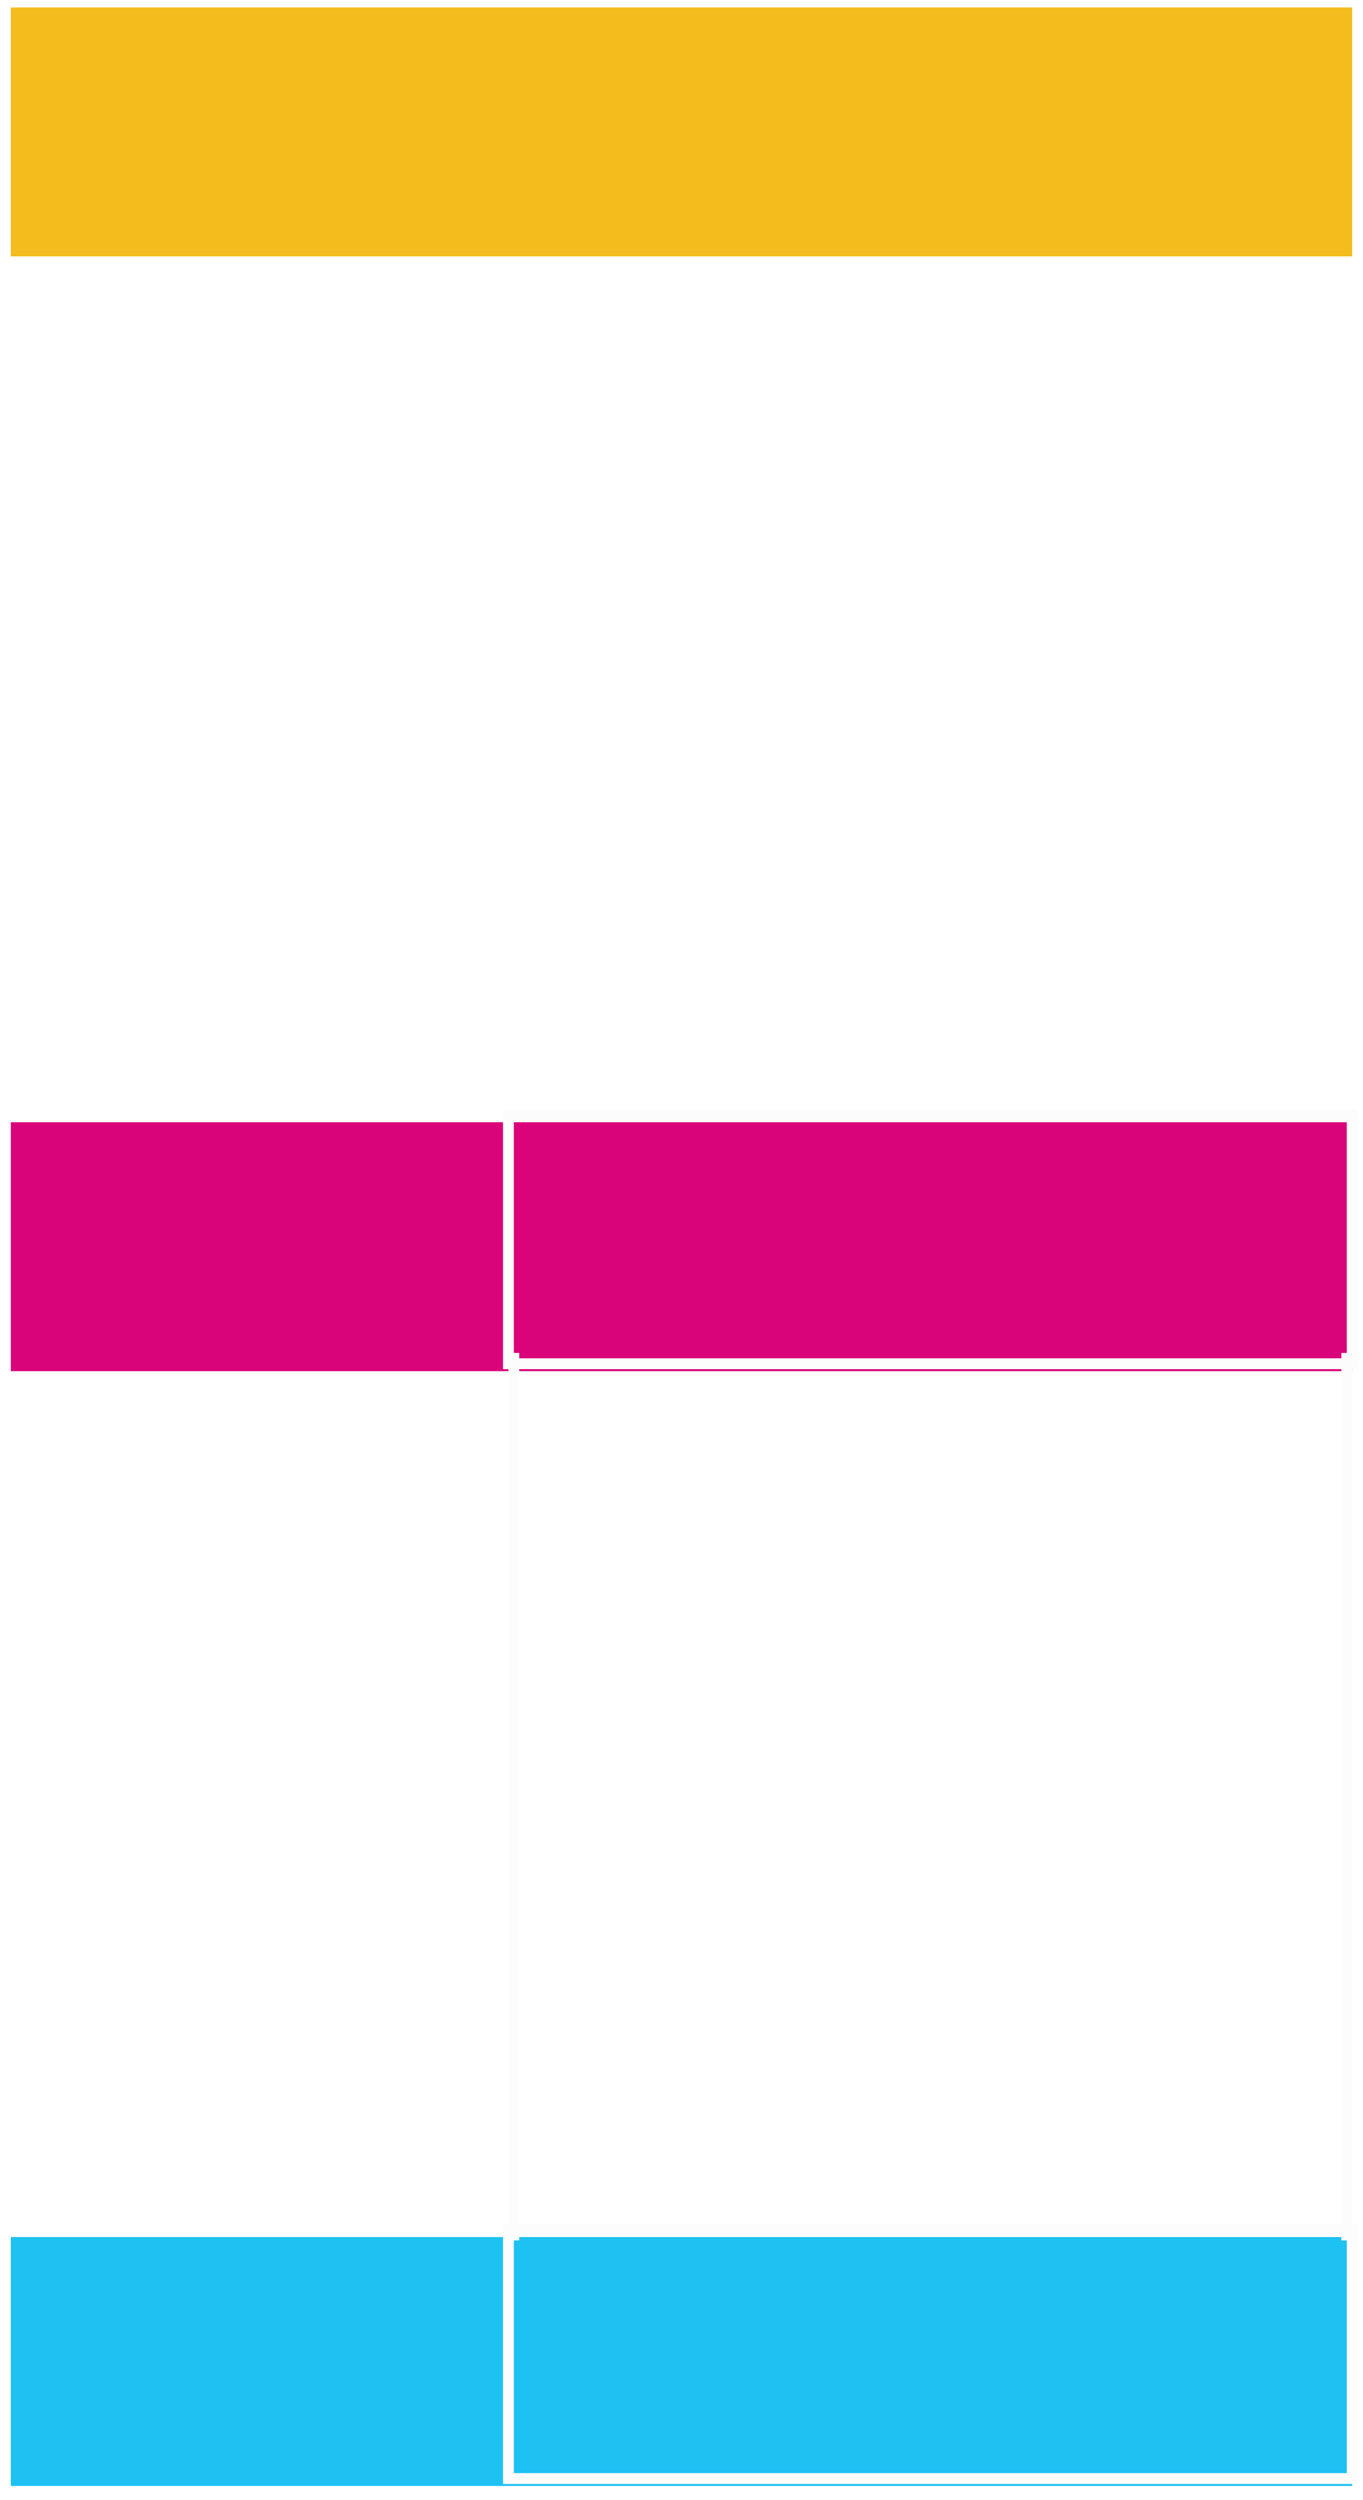 <svg width="126" height="231" viewBox="0 0 126 231" fill="none" xmlns="http://www.w3.org/2000/svg">
<g filter="url(#filter0_d_86_30)">
<rect x="1" width="124" height="23" fill="#F2BD1D"/>
</g>
<g filter="url(#filter1_d_86_30)">
<rect x="1" y="103" width="124" height="23" fill="#D90479"/>
</g>
<g filter="url(#filter2_d_86_30)">
<rect x="1" y="206" width="124" height="23" fill="#1DC1F2"/>
</g>
<path d="M47.5 125V207M124.5 125V207M47 103H125V126H47V103ZM47 206H125V229H47V206Z" stroke="#FCFCFC"/>
<defs>
<filter id="filter0_d_86_30" x="0.313" y="0" width="125.374" height="24.374" filterUnits="userSpaceOnUse" color-interpolation-filters="sRGB">
<feFlood flood-opacity="0" result="BackgroundImageFix"/>
<feColorMatrix in="SourceAlpha" type="matrix" values="0 0 0 0 0 0 0 0 0 0 0 0 0 0 0 0 0 0 127 0" result="hardAlpha"/>
<feOffset dy="0.687"/>
<feGaussianBlur stdDeviation="0.343"/>
<feComposite in2="hardAlpha" operator="out"/>
<feColorMatrix type="matrix" values="0 0 0 0 0 0 0 0 0 0 0 0 0 0 0 0 0 0 0.25 0"/>
<feBlend mode="normal" in2="BackgroundImageFix" result="effect1_dropShadow_86_30"/>
<feBlend mode="normal" in="SourceGraphic" in2="effect1_dropShadow_86_30" result="shape"/>
</filter>
<filter id="filter1_d_86_30" x="0.313" y="103" width="125.374" height="24.374" filterUnits="userSpaceOnUse" color-interpolation-filters="sRGB">
<feFlood flood-opacity="0" result="BackgroundImageFix"/>
<feColorMatrix in="SourceAlpha" type="matrix" values="0 0 0 0 0 0 0 0 0 0 0 0 0 0 0 0 0 0 127 0" result="hardAlpha"/>
<feOffset dy="0.687"/>
<feGaussianBlur stdDeviation="0.343"/>
<feComposite in2="hardAlpha" operator="out"/>
<feColorMatrix type="matrix" values="0 0 0 0 0 0 0 0 0 0 0 0 0 0 0 0 0 0 0.25 0"/>
<feBlend mode="normal" in2="BackgroundImageFix" result="effect1_dropShadow_86_30"/>
<feBlend mode="normal" in="SourceGraphic" in2="effect1_dropShadow_86_30" result="shape"/>
</filter>
<filter id="filter2_d_86_30" x="0.313" y="206" width="125.374" height="24.374" filterUnits="userSpaceOnUse" color-interpolation-filters="sRGB">
<feFlood flood-opacity="0" result="BackgroundImageFix"/>
<feColorMatrix in="SourceAlpha" type="matrix" values="0 0 0 0 0 0 0 0 0 0 0 0 0 0 0 0 0 0 127 0" result="hardAlpha"/>
<feOffset dy="0.687"/>
<feGaussianBlur stdDeviation="0.343"/>
<feComposite in2="hardAlpha" operator="out"/>
<feColorMatrix type="matrix" values="0 0 0 0 0 0 0 0 0 0 0 0 0 0 0 0 0 0 0.25 0"/>
<feBlend mode="normal" in2="BackgroundImageFix" result="effect1_dropShadow_86_30"/>
<feBlend mode="normal" in="SourceGraphic" in2="effect1_dropShadow_86_30" result="shape"/>
</filter>
</defs>
</svg>
